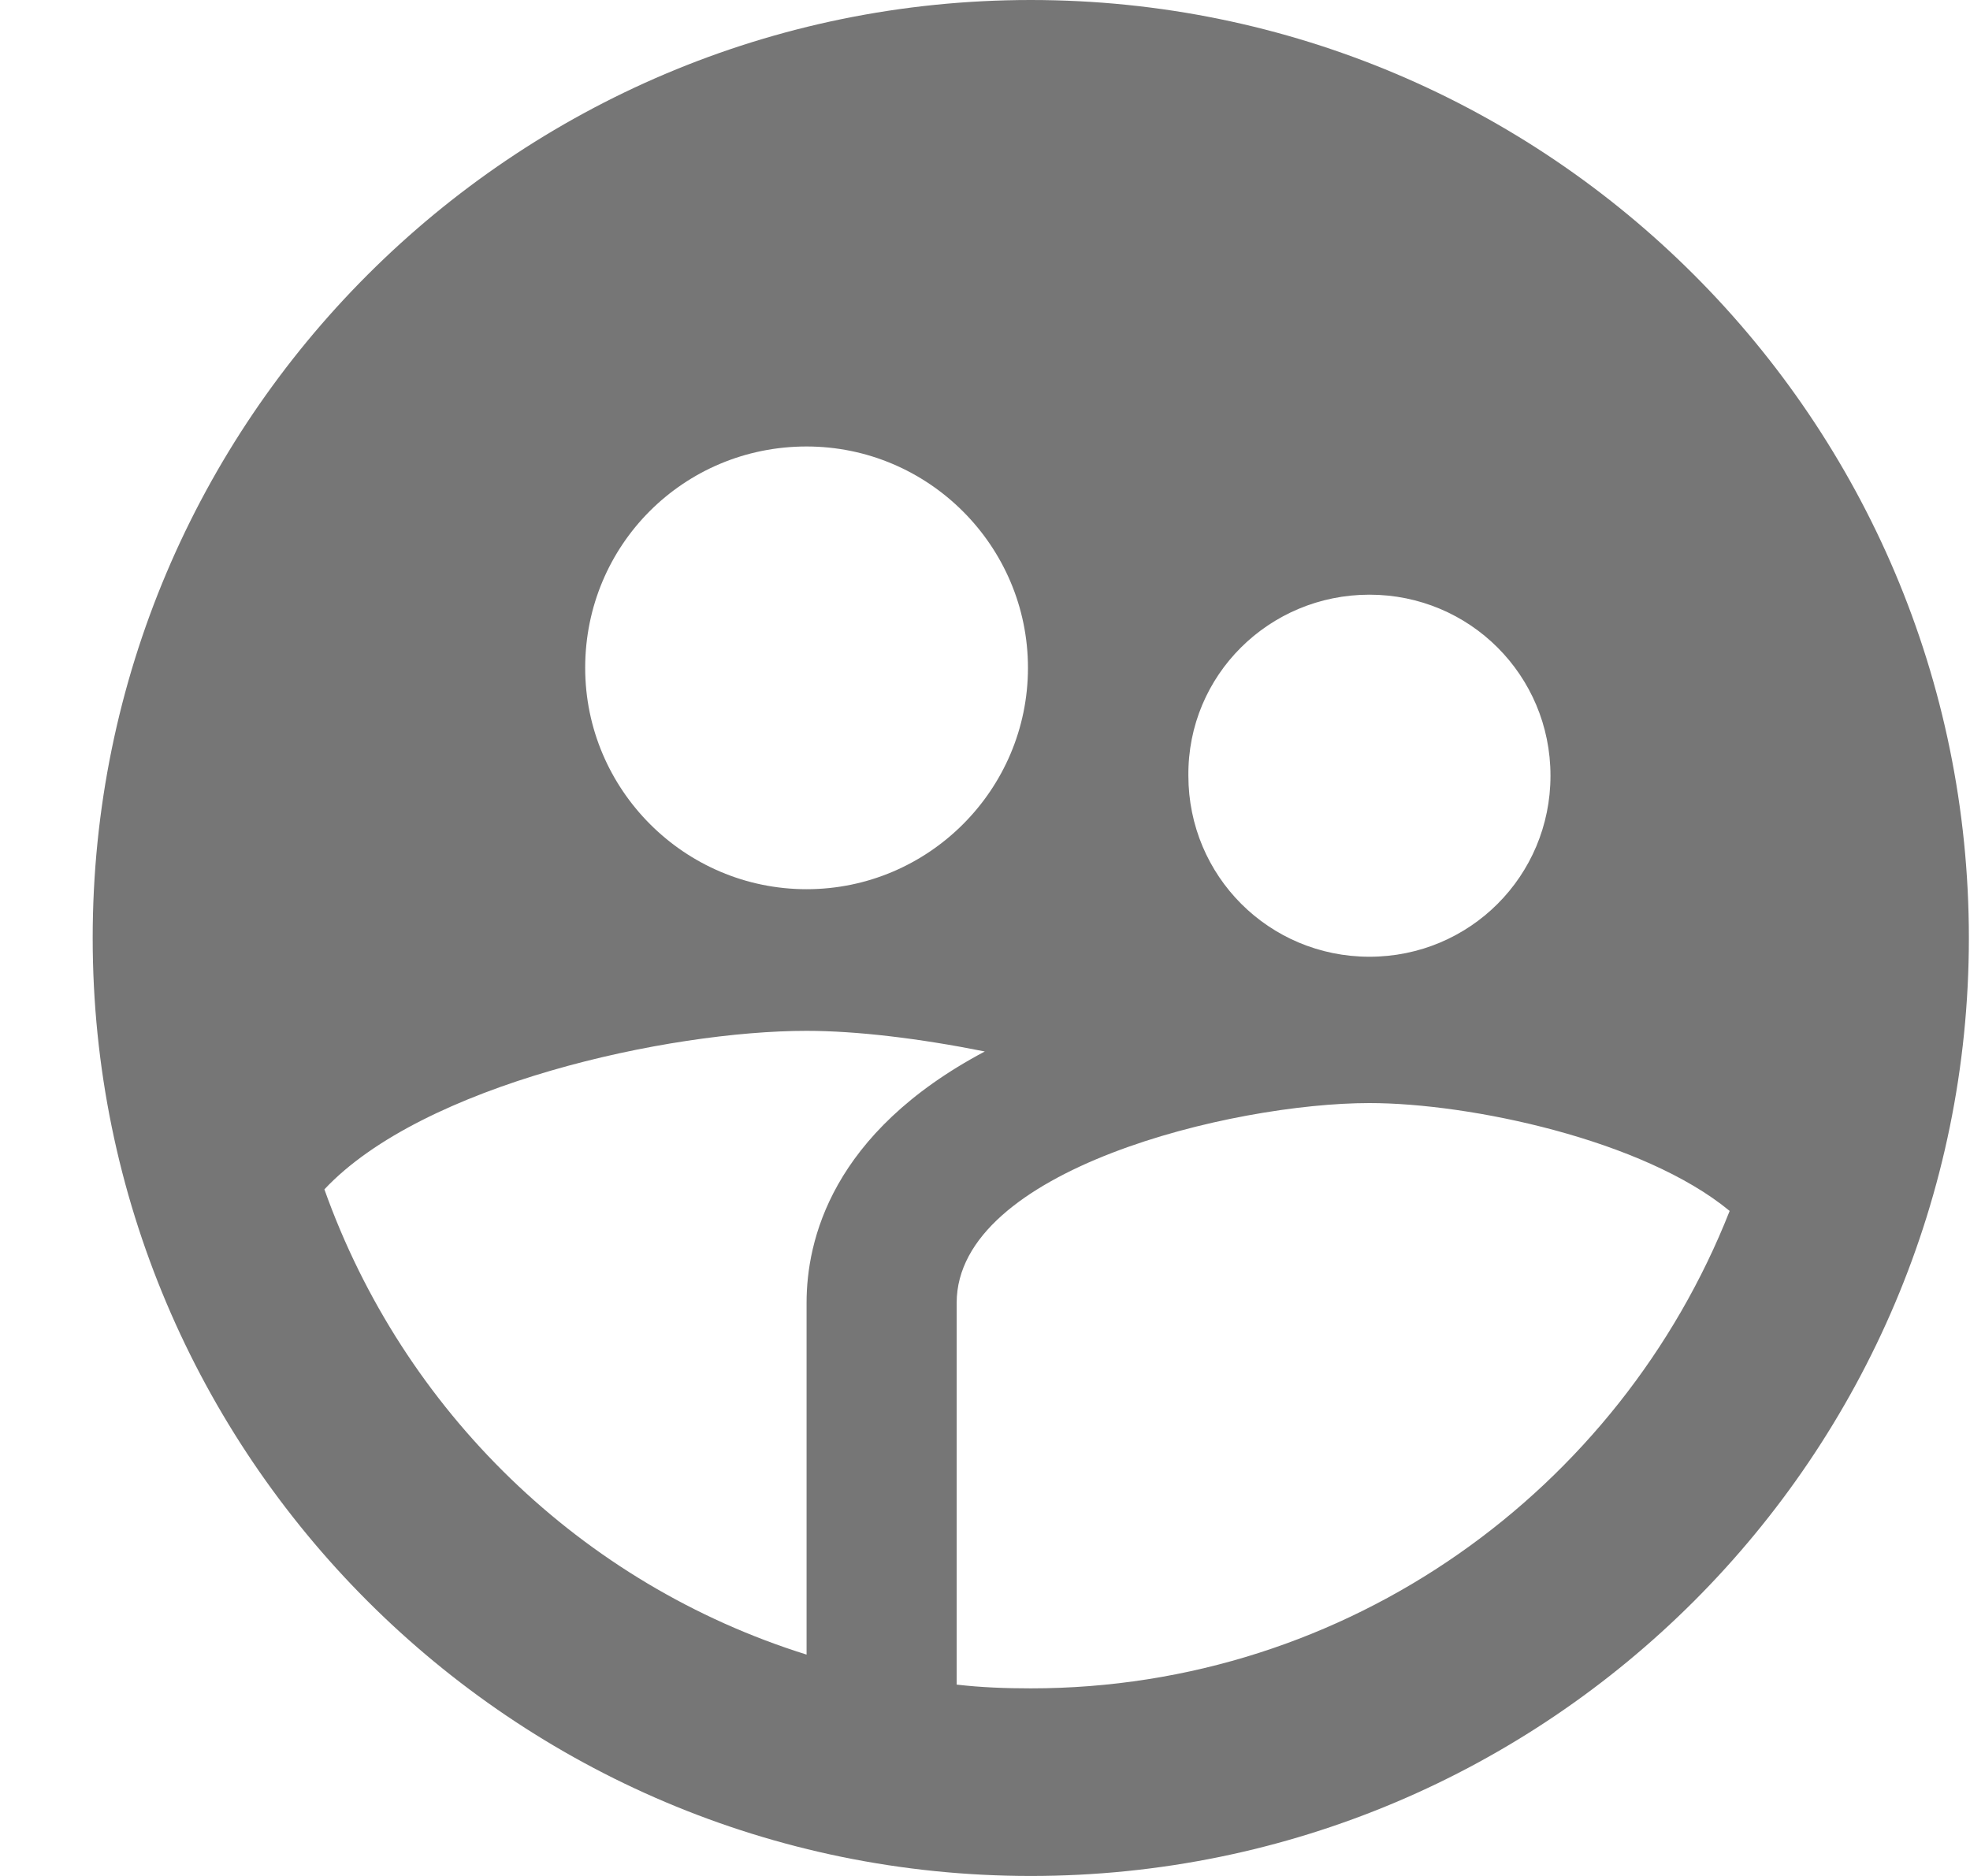 <svg width="21" height="20" viewBox="0 0 21 20" fill="none" xmlns="http://www.w3.org/2000/svg">
<path d="M10.988 0C5.468 0 0.988 4.48 0.988 10C0.988 15.52 5.468 20 10.988 20C16.508 20 20.988 15.52 20.988 10C20.988 4.48 16.508 0 10.988 0ZM14.598 6.34C15.668 6.34 16.528 7.2 16.528 8.27C16.528 9.34 15.668 10.2 14.598 10.2C13.528 10.2 12.668 9.34 12.668 8.27C12.658 7.2 13.528 6.34 14.598 6.34ZM8.598 4.76C9.898 4.76 10.958 5.82 10.958 7.12C10.958 8.42 9.898 9.48 8.598 9.48C7.298 9.48 6.238 8.42 6.238 7.12C6.238 5.81 7.288 4.76 8.598 4.76ZM8.598 13.89V17.64C6.198 16.89 4.298 15.04 3.458 12.68C4.508 11.56 7.128 10.99 8.598 10.99C9.128 10.99 9.798 11.07 10.498 11.21C8.858 12.08 8.598 13.23 8.598 13.89ZM10.988 18C10.718 18 10.458 17.99 10.198 17.96V13.89C10.198 12.47 13.138 11.76 14.598 11.76C15.668 11.76 17.518 12.15 18.438 12.91C17.268 15.88 14.378 18 10.988 18Z" fill="#767676"/>
</svg>
